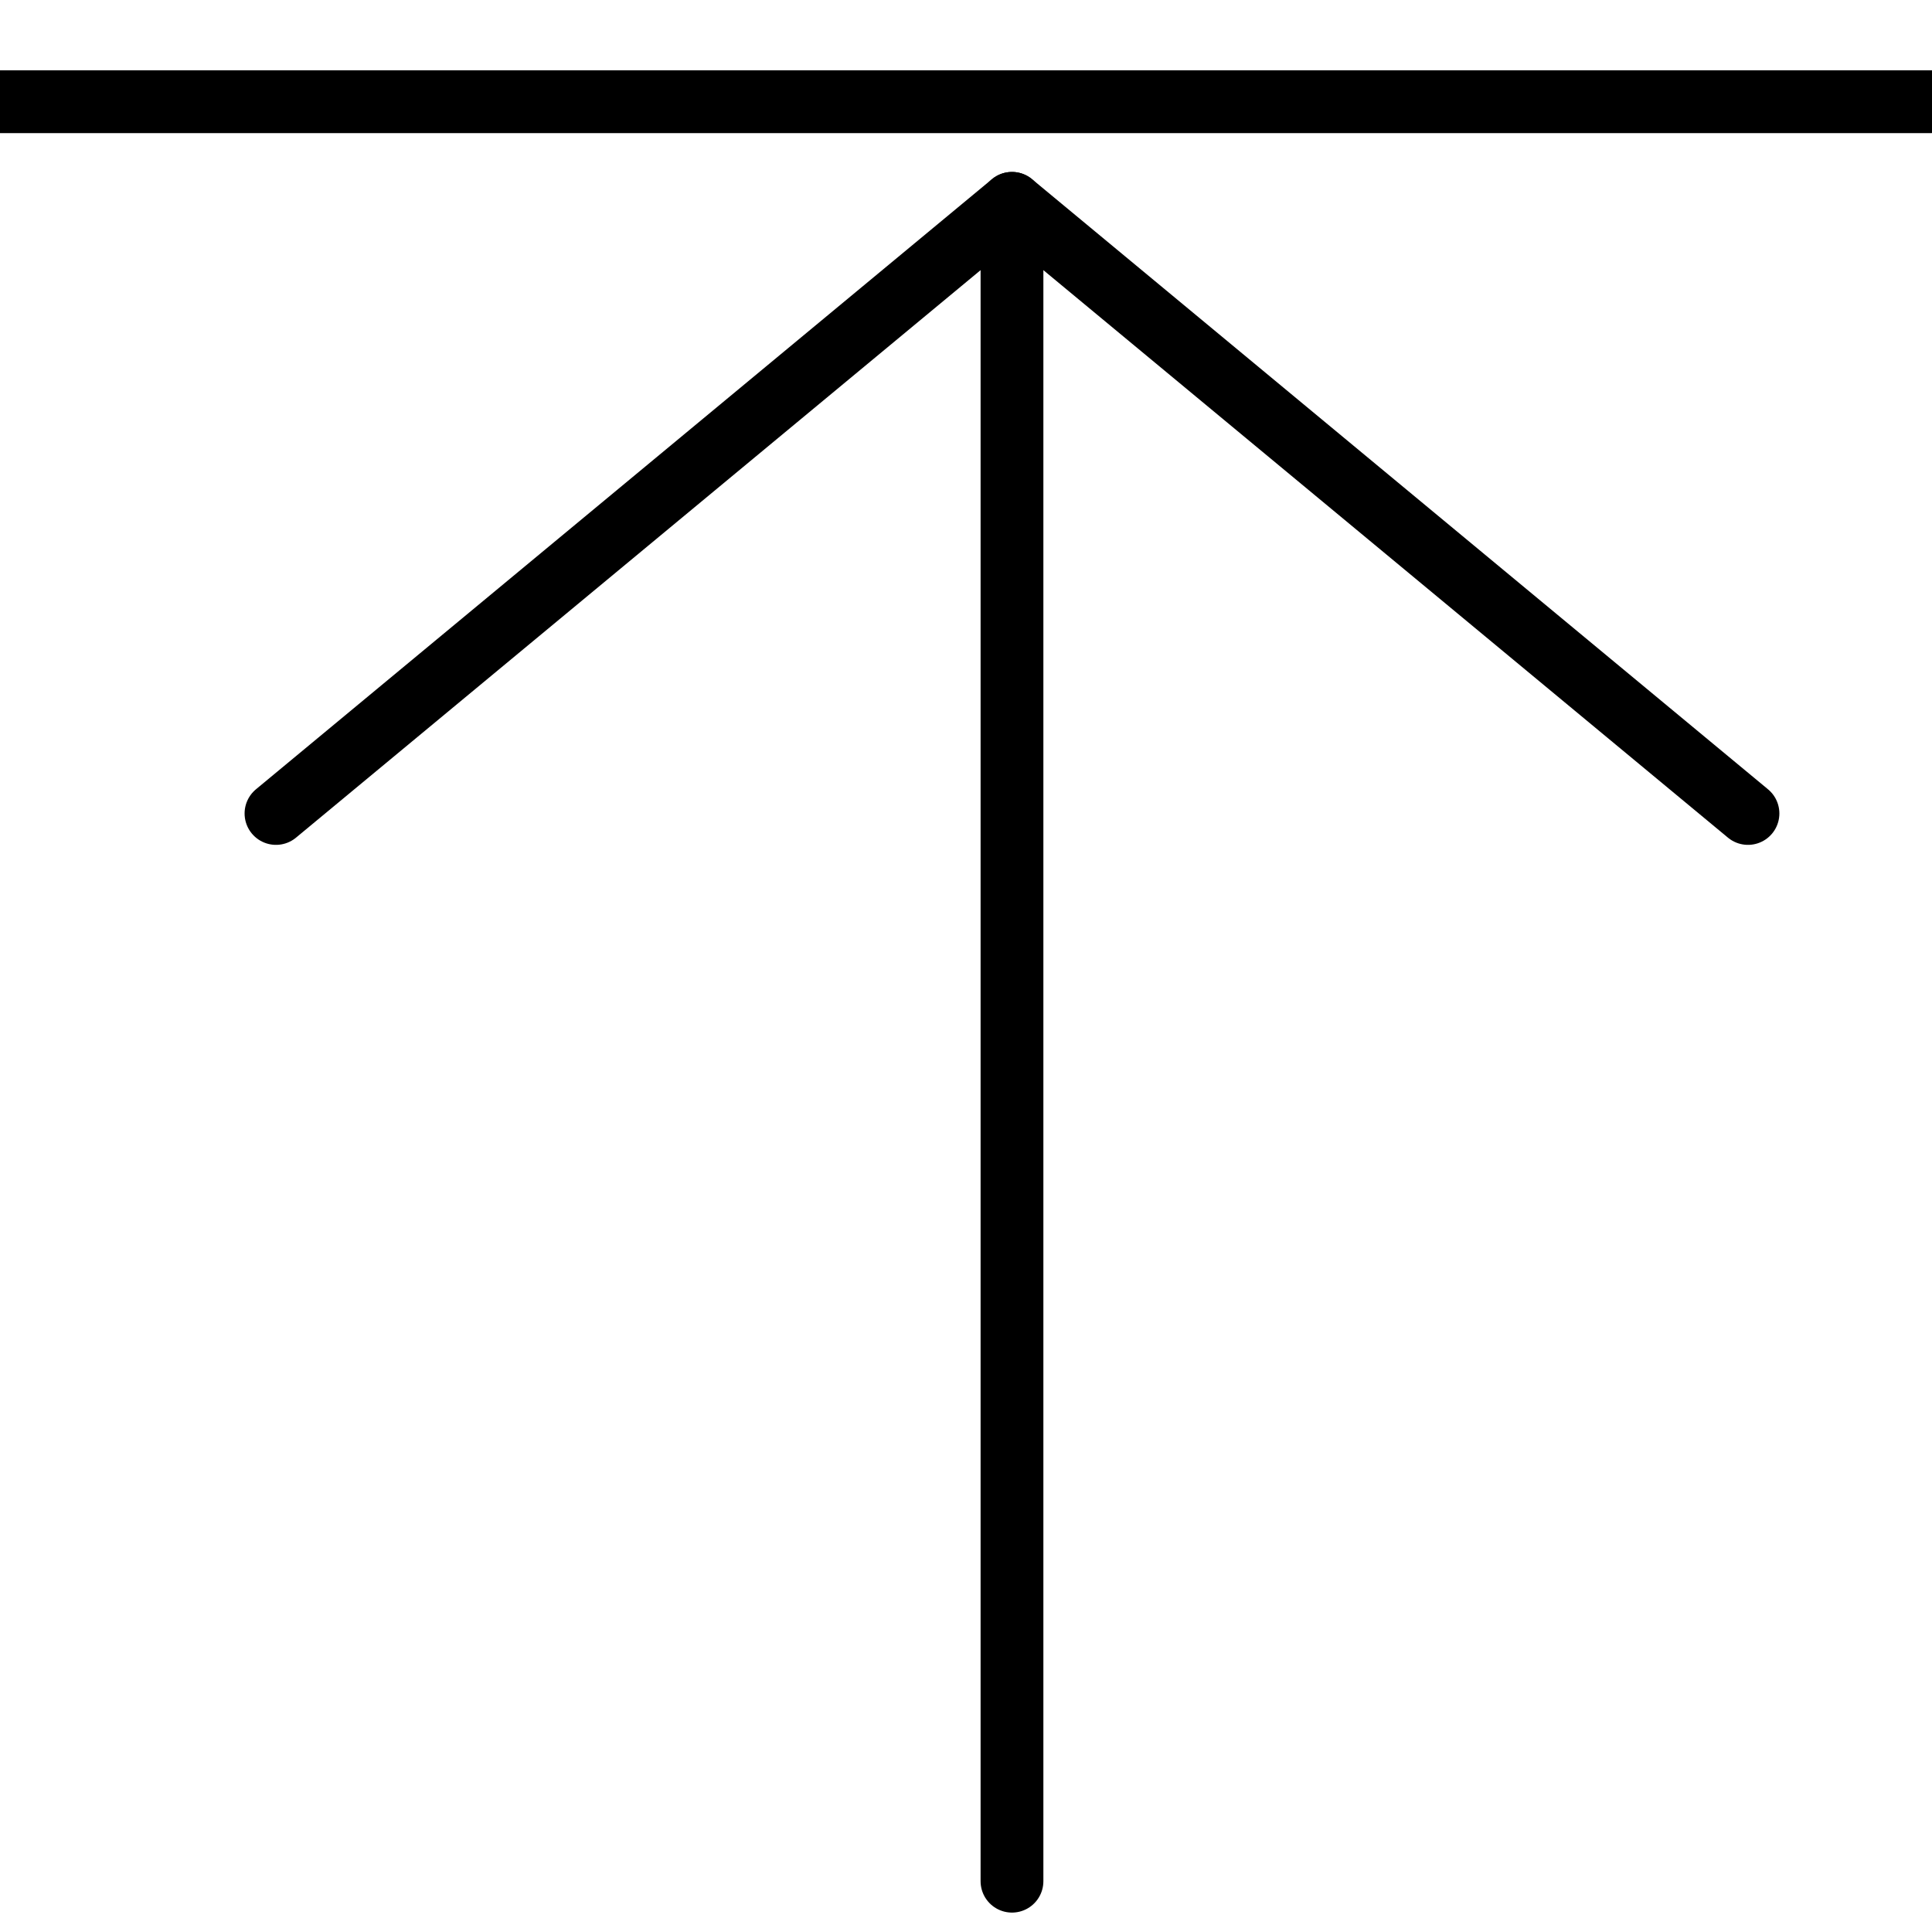 <?xml version="1.0" encoding="UTF-8"?>
<svg width="20px" height="20px" viewBox="0 0 20 20" version="1.1" xmlns="http://www.w3.org/2000/svg" xmlns:xlink="http://www.w3.org/1999/xlink">
    <!-- Generator: sketchtool 55 (78076) - https://sketchapp.com -->
    <title>2987EF2C-FE61-4C87-AA09-141596D4C23B</title>
    <desc>Created with sketchtool.</desc>
    <g id="Asset-Artboard-Page" stroke="none" stroke-width="1" fill="none" fill-rule="evenodd" stroke-linecap="round" stroke-linejoin="round">
        <g id="Icon_Usage-Limits" stroke="#000000" stroke-width="0.65">
            <g transform="translate(10, 10) rotate(-180) translate(-10, -10) " id="Icon_Download/Export">
                <g>
                    <polyline id="Path" points="17.143 11.579 9.524 17.895 1.905 11.579"></polyline>
                    <path d="M20,18.947 L0,18.947" id="Path"></path>
                    <path d="M9.524,0.526 L9.524,17.895" id="Path"></path>
                </g>
            </g>
        </g>
    </g>
</svg>